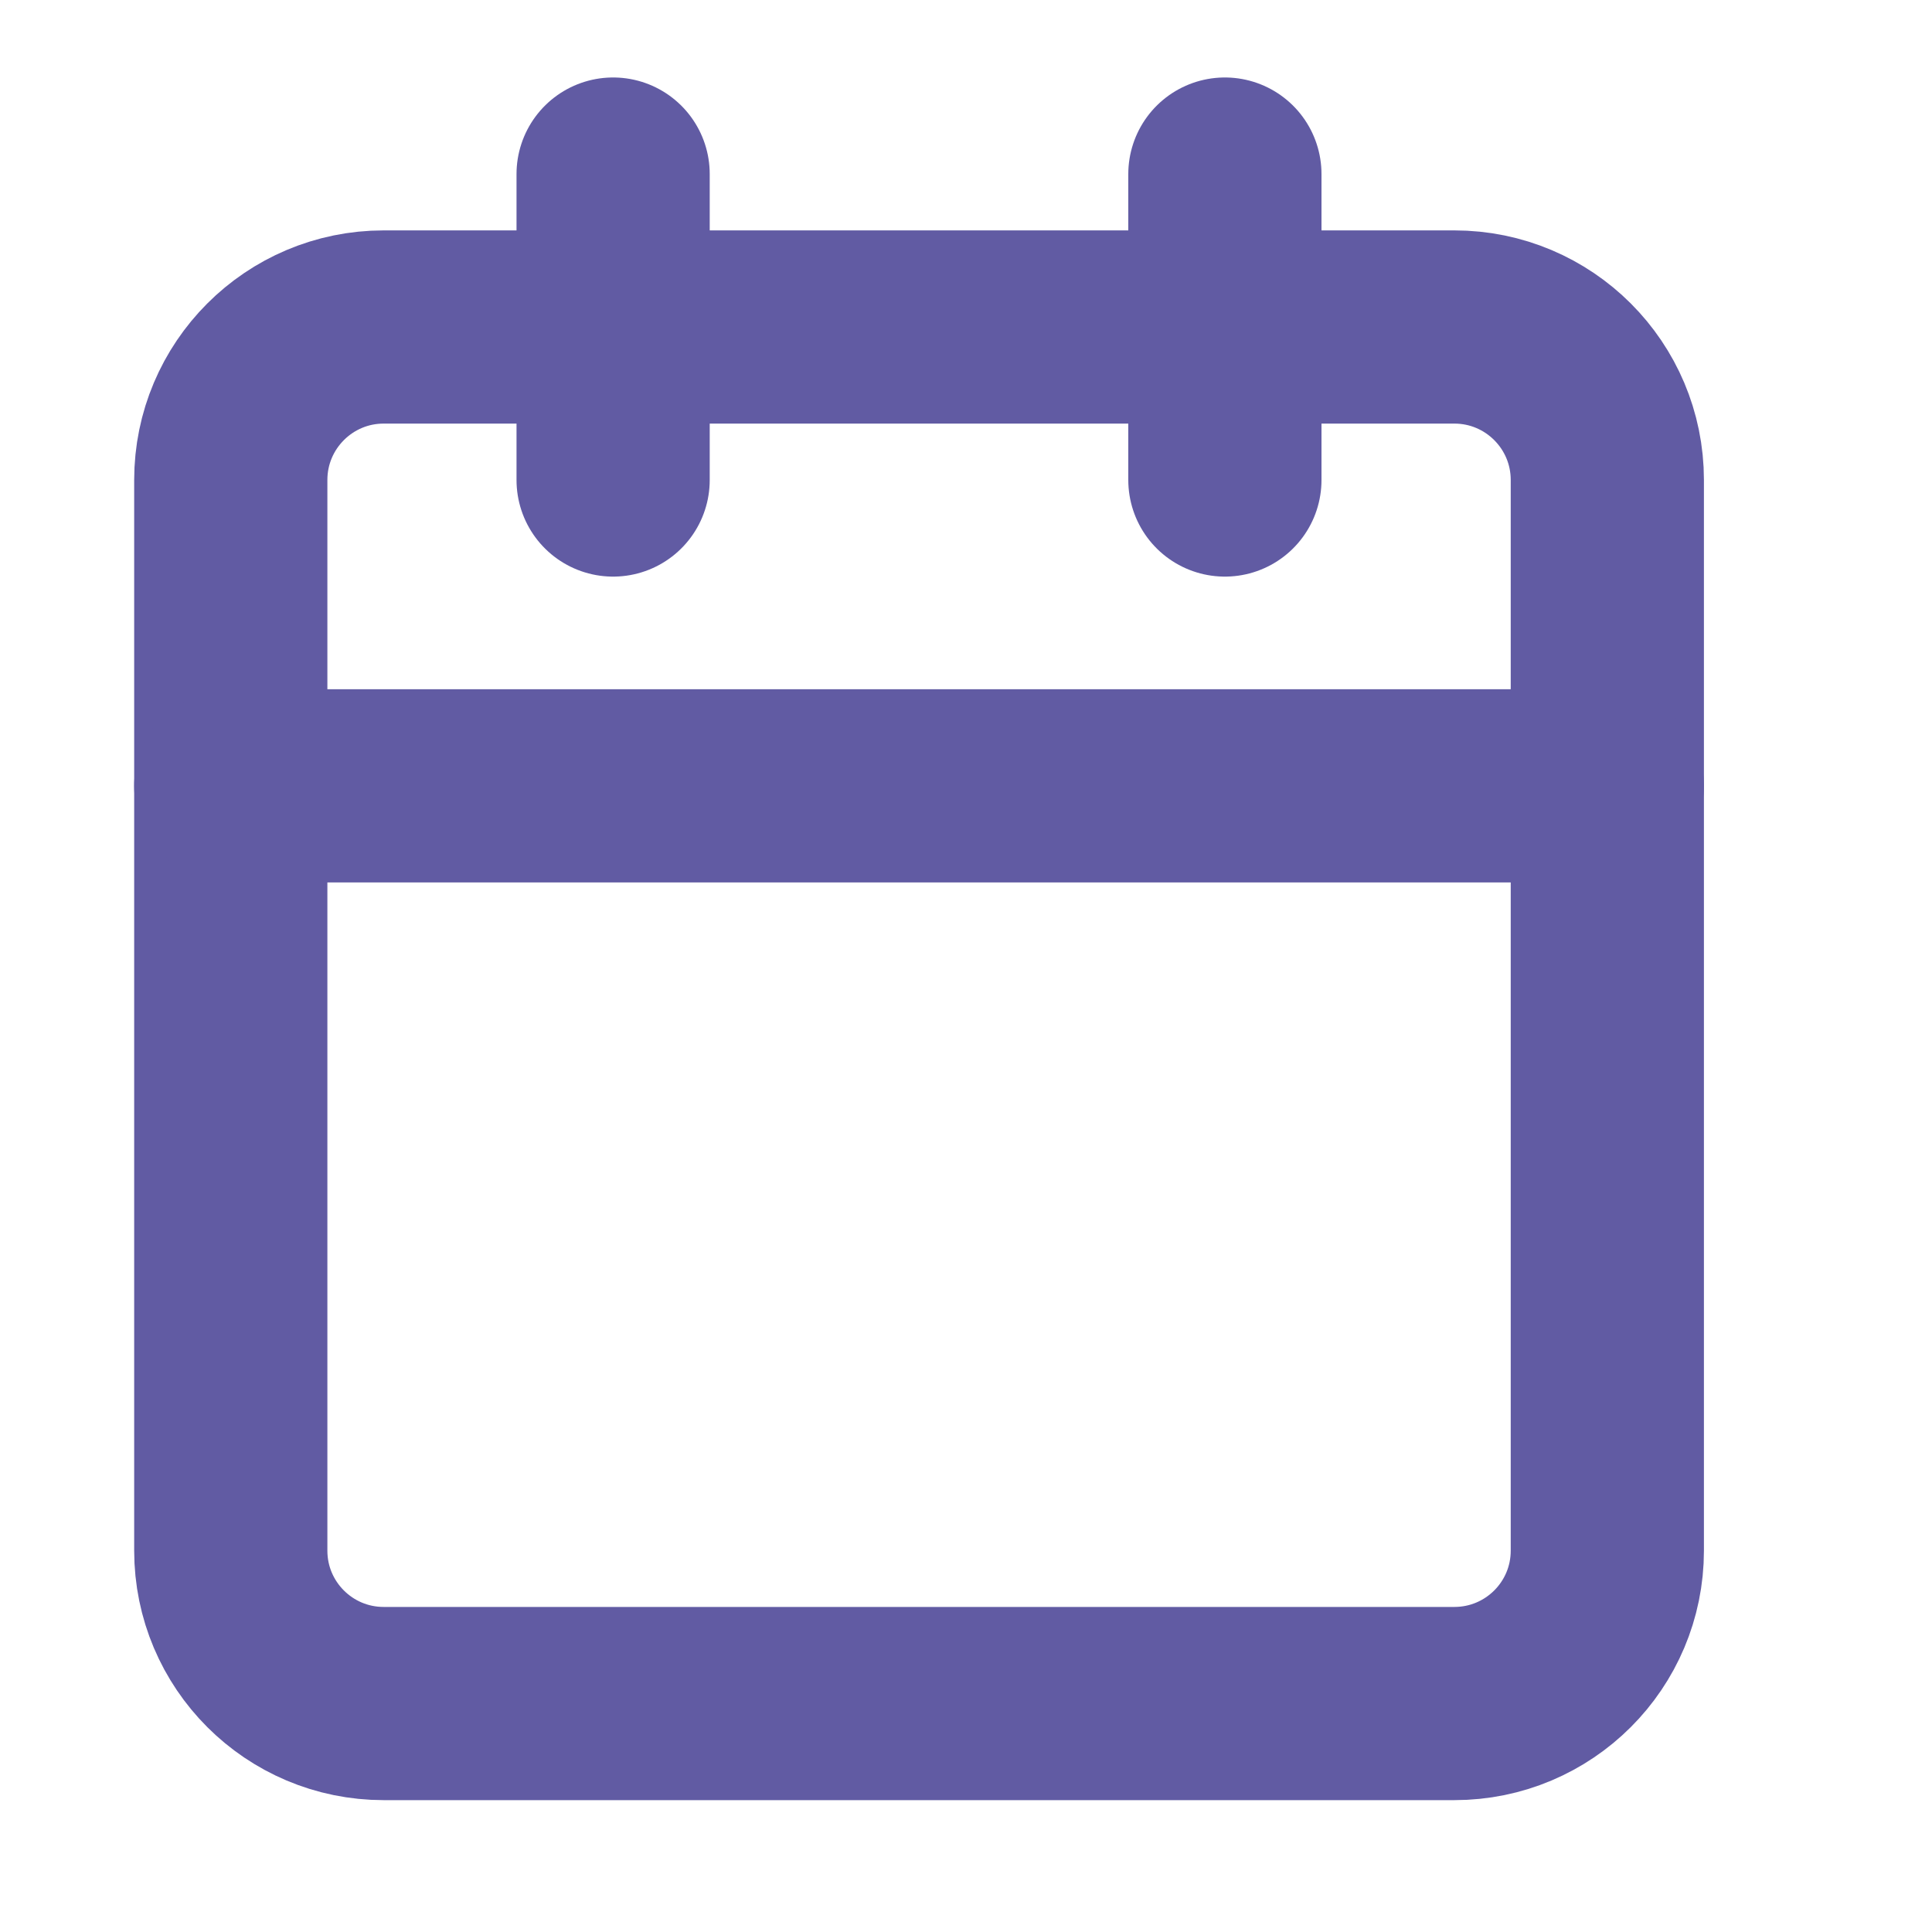 <svg width="20" height="20" viewBox="0 0 20 20" fill="none" xmlns="http://www.w3.org/2000/svg">
<g clip-path="url(#clip0)">
<path d="M15.055 3.385H3.972C3.098 3.385 2.389 4.094 2.389 4.969V16.052C2.389 16.927 3.098 17.635 3.972 17.635H15.055C15.93 17.635 16.639 16.927 16.639 16.052V4.969C16.639 4.094 15.93 3.385 15.055 3.385Z" stroke="#615BA3" stroke-width="2" stroke-linecap="round" stroke-linejoin="round"/>
<path d="M12.68 1.802V4.969" stroke="#615BA3" stroke-width="2" stroke-linecap="round" stroke-linejoin="round"/>
<path d="M6.347 1.802V4.969" stroke="#615BA3" stroke-width="2" stroke-linecap="round" stroke-linejoin="round"/>
<path d="M2.389 8.135H16.639" stroke="#615BA3" stroke-width="2" stroke-linecap="round" stroke-linejoin="round"/>
</g>
<defs>
<clipPath id="clip0">
<rect width="19" height="19" fill="white" transform="translate(0.014 0.219)"/>
</clipPath>
</defs>
</svg>
